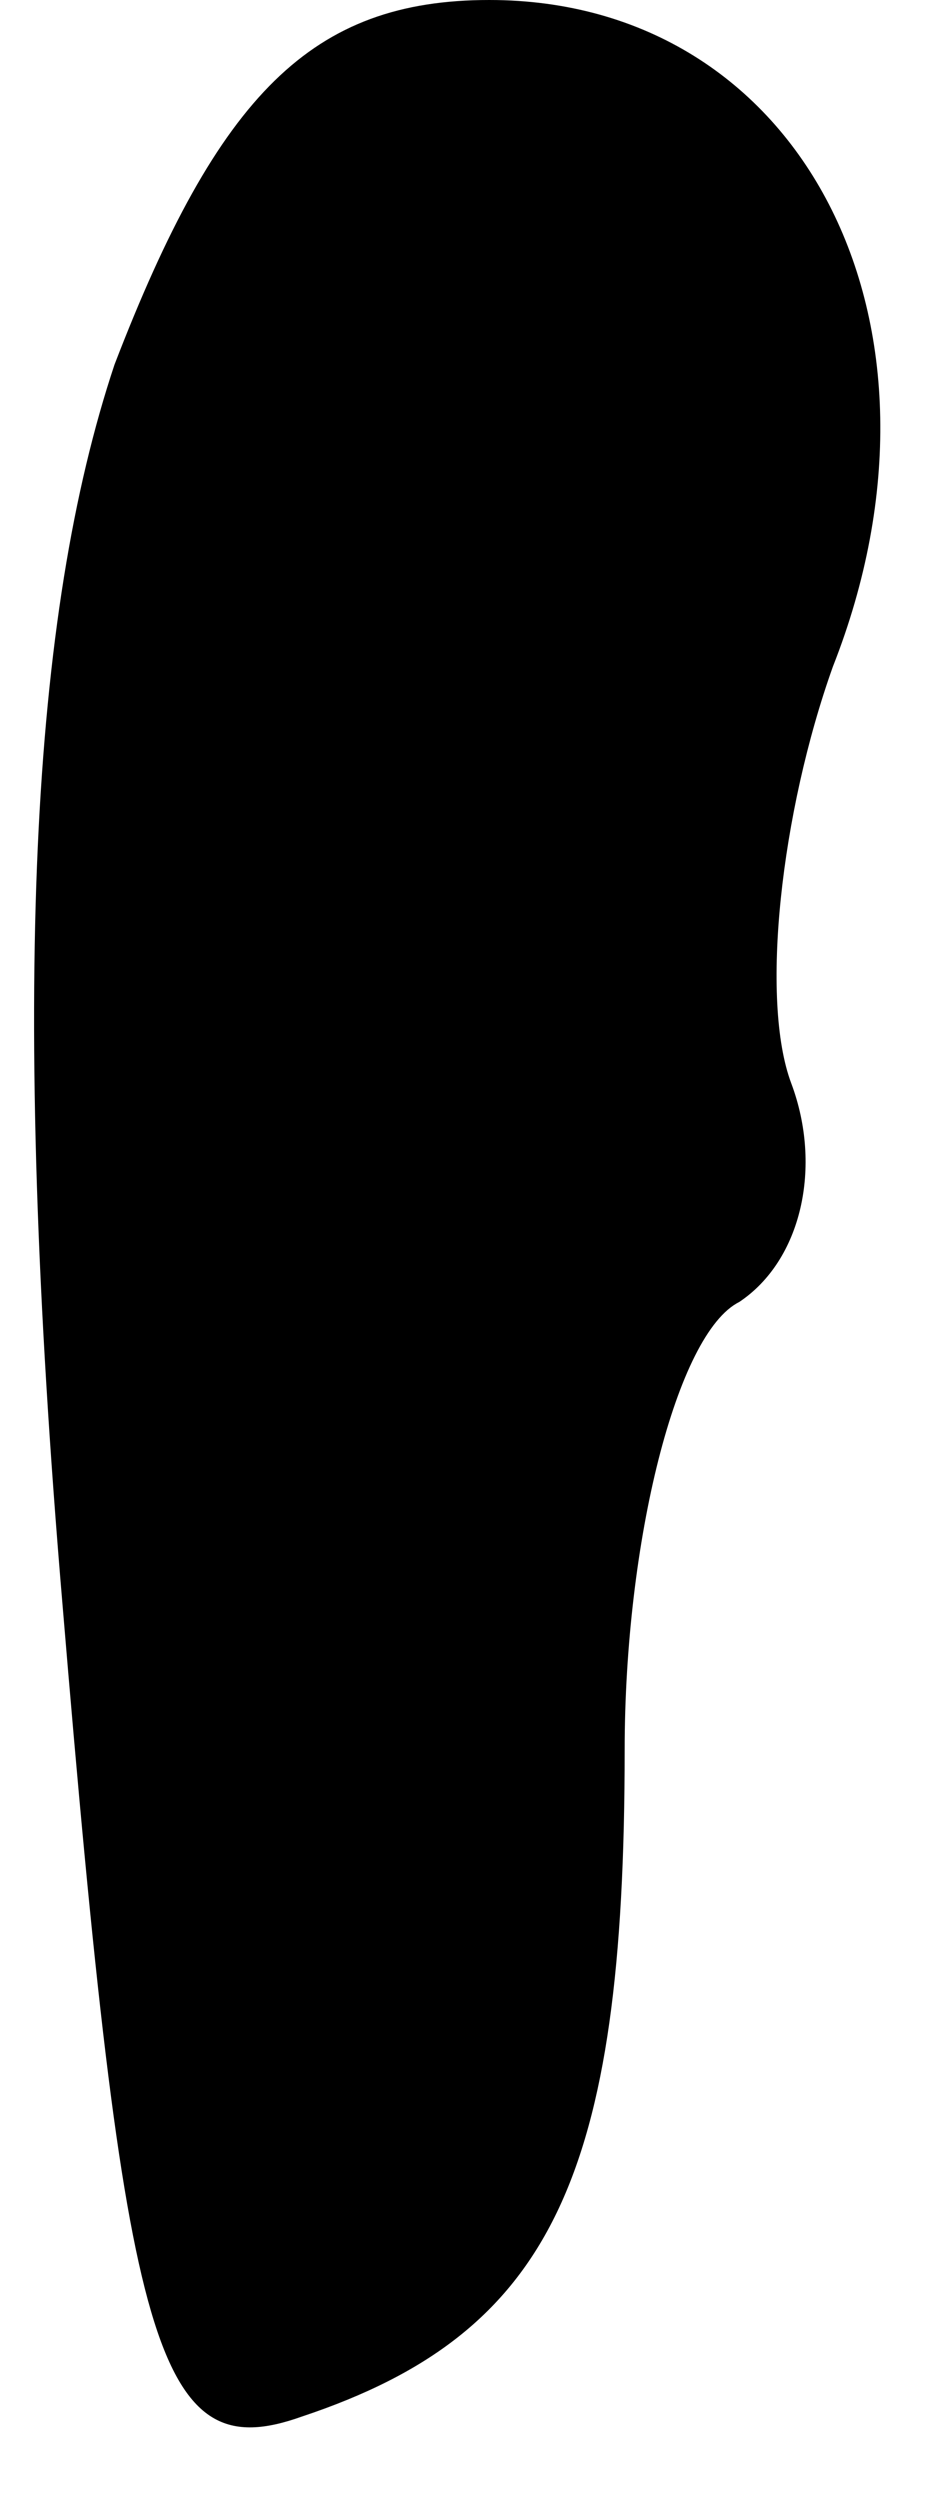 <?xml version="1.0" standalone="no"?>
<!DOCTYPE svg PUBLIC "-//W3C//DTD SVG 20010904//EN"
 "http://www.w3.org/TR/2001/REC-SVG-20010904/DTD/svg10.dtd">
<svg version="1.0" xmlns="http://www.w3.org/2000/svg"
 width="9pt" height="24pt" viewBox="0 0 9 24"
 preserveAspectRatio="xMidYMid meet">
<g transform="translate(0,24) scale(0.1,-0.1)"
fill="#000000" stroke="none">
<path fill="#000000" stroke="none" d="M11 205 c-8 -24 -10 -60 -5 -119 6 -72
9 -83 23 -78 24 8 31 23 31 64 0 20 5 40 11 43 6 4 8 13 5 21 -3 8 -1 26 4 40
13 33 -3 64 -33 64 -17 0 -26 -9 -36 -35z"/>
</g>
</svg>
